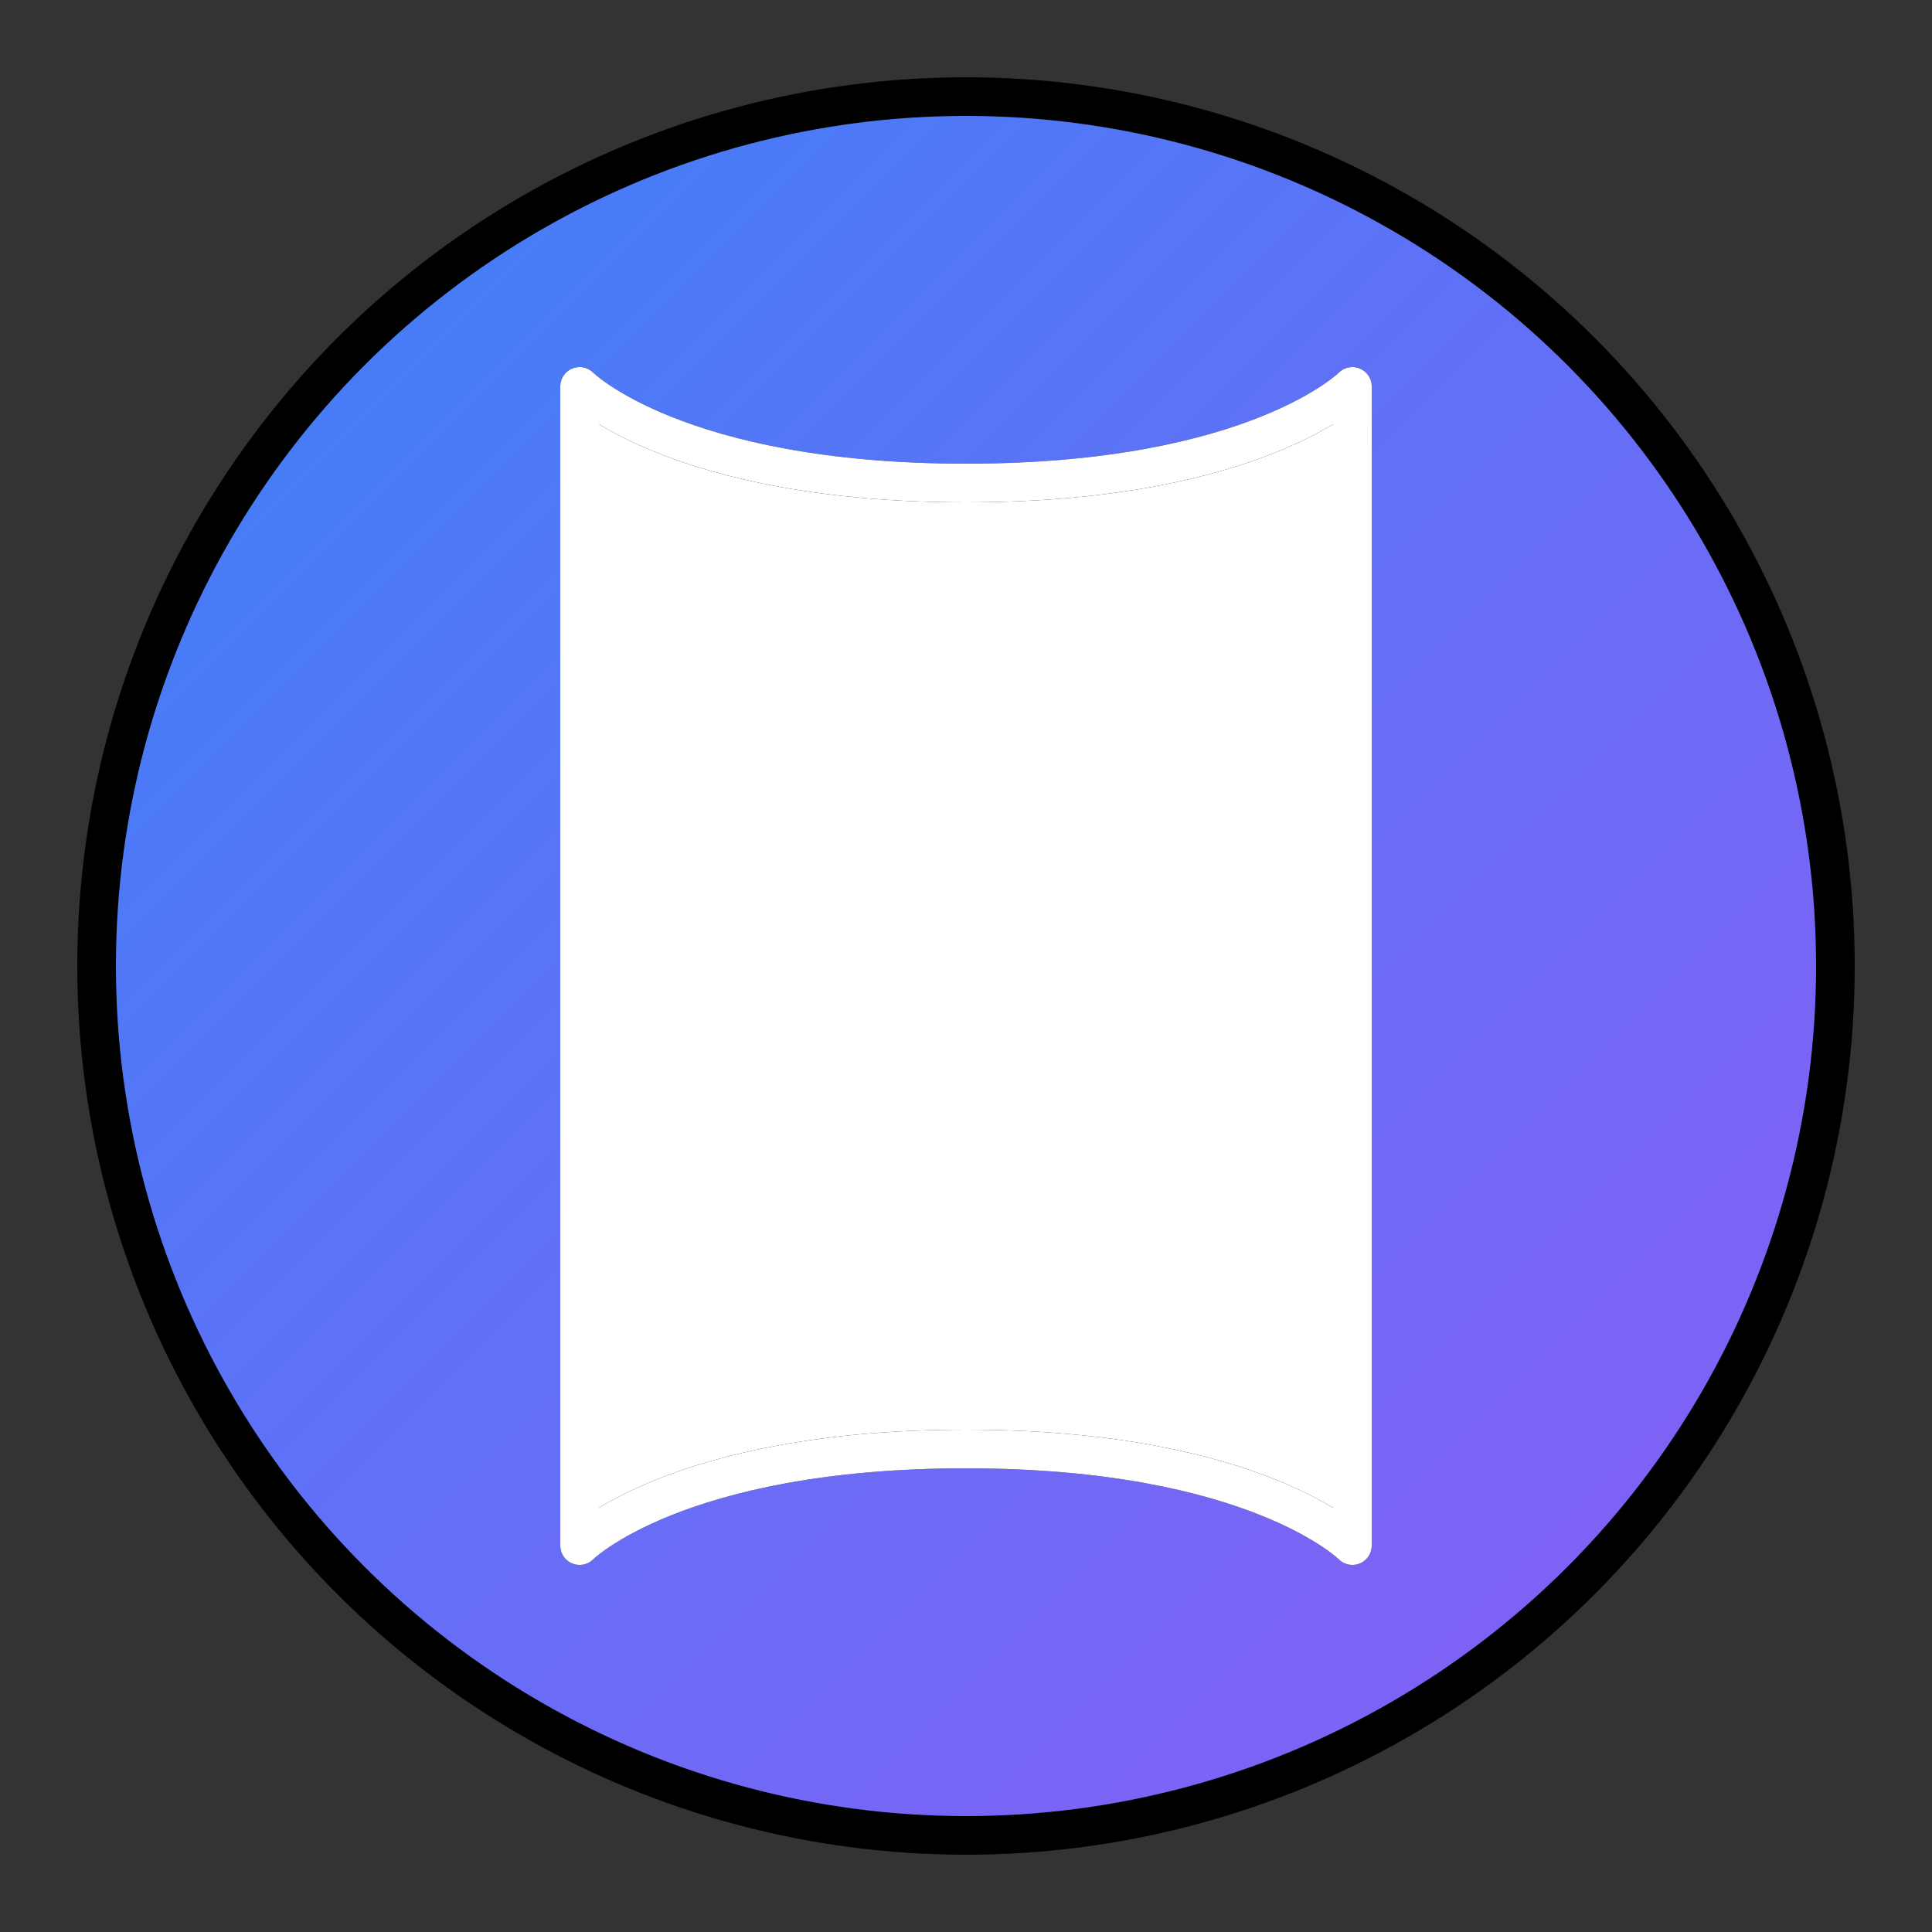 <svg
  xmlns="http://www.w3.org/2000/svg"
  viewBox="0 0 100 100"
  fill="none"
  stroke="currentColor"
  stroke-width="2"
  stroke-linecap="round"
  stroke-linejoin="round"
  class="w-24 h-24 md:w-32 md:h-32 text-white"
>
  <rect x="0" y="0" width="100" height="100" fill="#333333" stroke="none"/>
  <!-- Circle Background -->
  <circle cx="50" cy="50" r="45" fill="url(#gradient)" />
  <!-- Book Icon -->
  <path d="M30 20V80C30 80 35 75 50 75C65 75 70 80 70 80V20C70 20 65 25 50 25C35 25 30 20 30 20Z" fill="white" />
  <path d="M30 20V80C30 80 35 75 50 75C65 75 70 80 70 80V20C70 20 65 25 50 25C35 25 30 20 30 20Z" stroke="white" />
  <line x1="30" y1="50" x2="70" y2="50" stroke="white" />
  <!-- Gradient Definition -->
  <defs>
    <linearGradient id="gradient" x1="0" y1="0" x2="1" y2="1">
      <stop offset="0%" stop-color="#3B82F6" /> <!-- Blue -->
      <stop offset="100%" stop-color="#8B5CF6" /> <!-- Purple -->
    </linearGradient>
  </defs>
</svg>